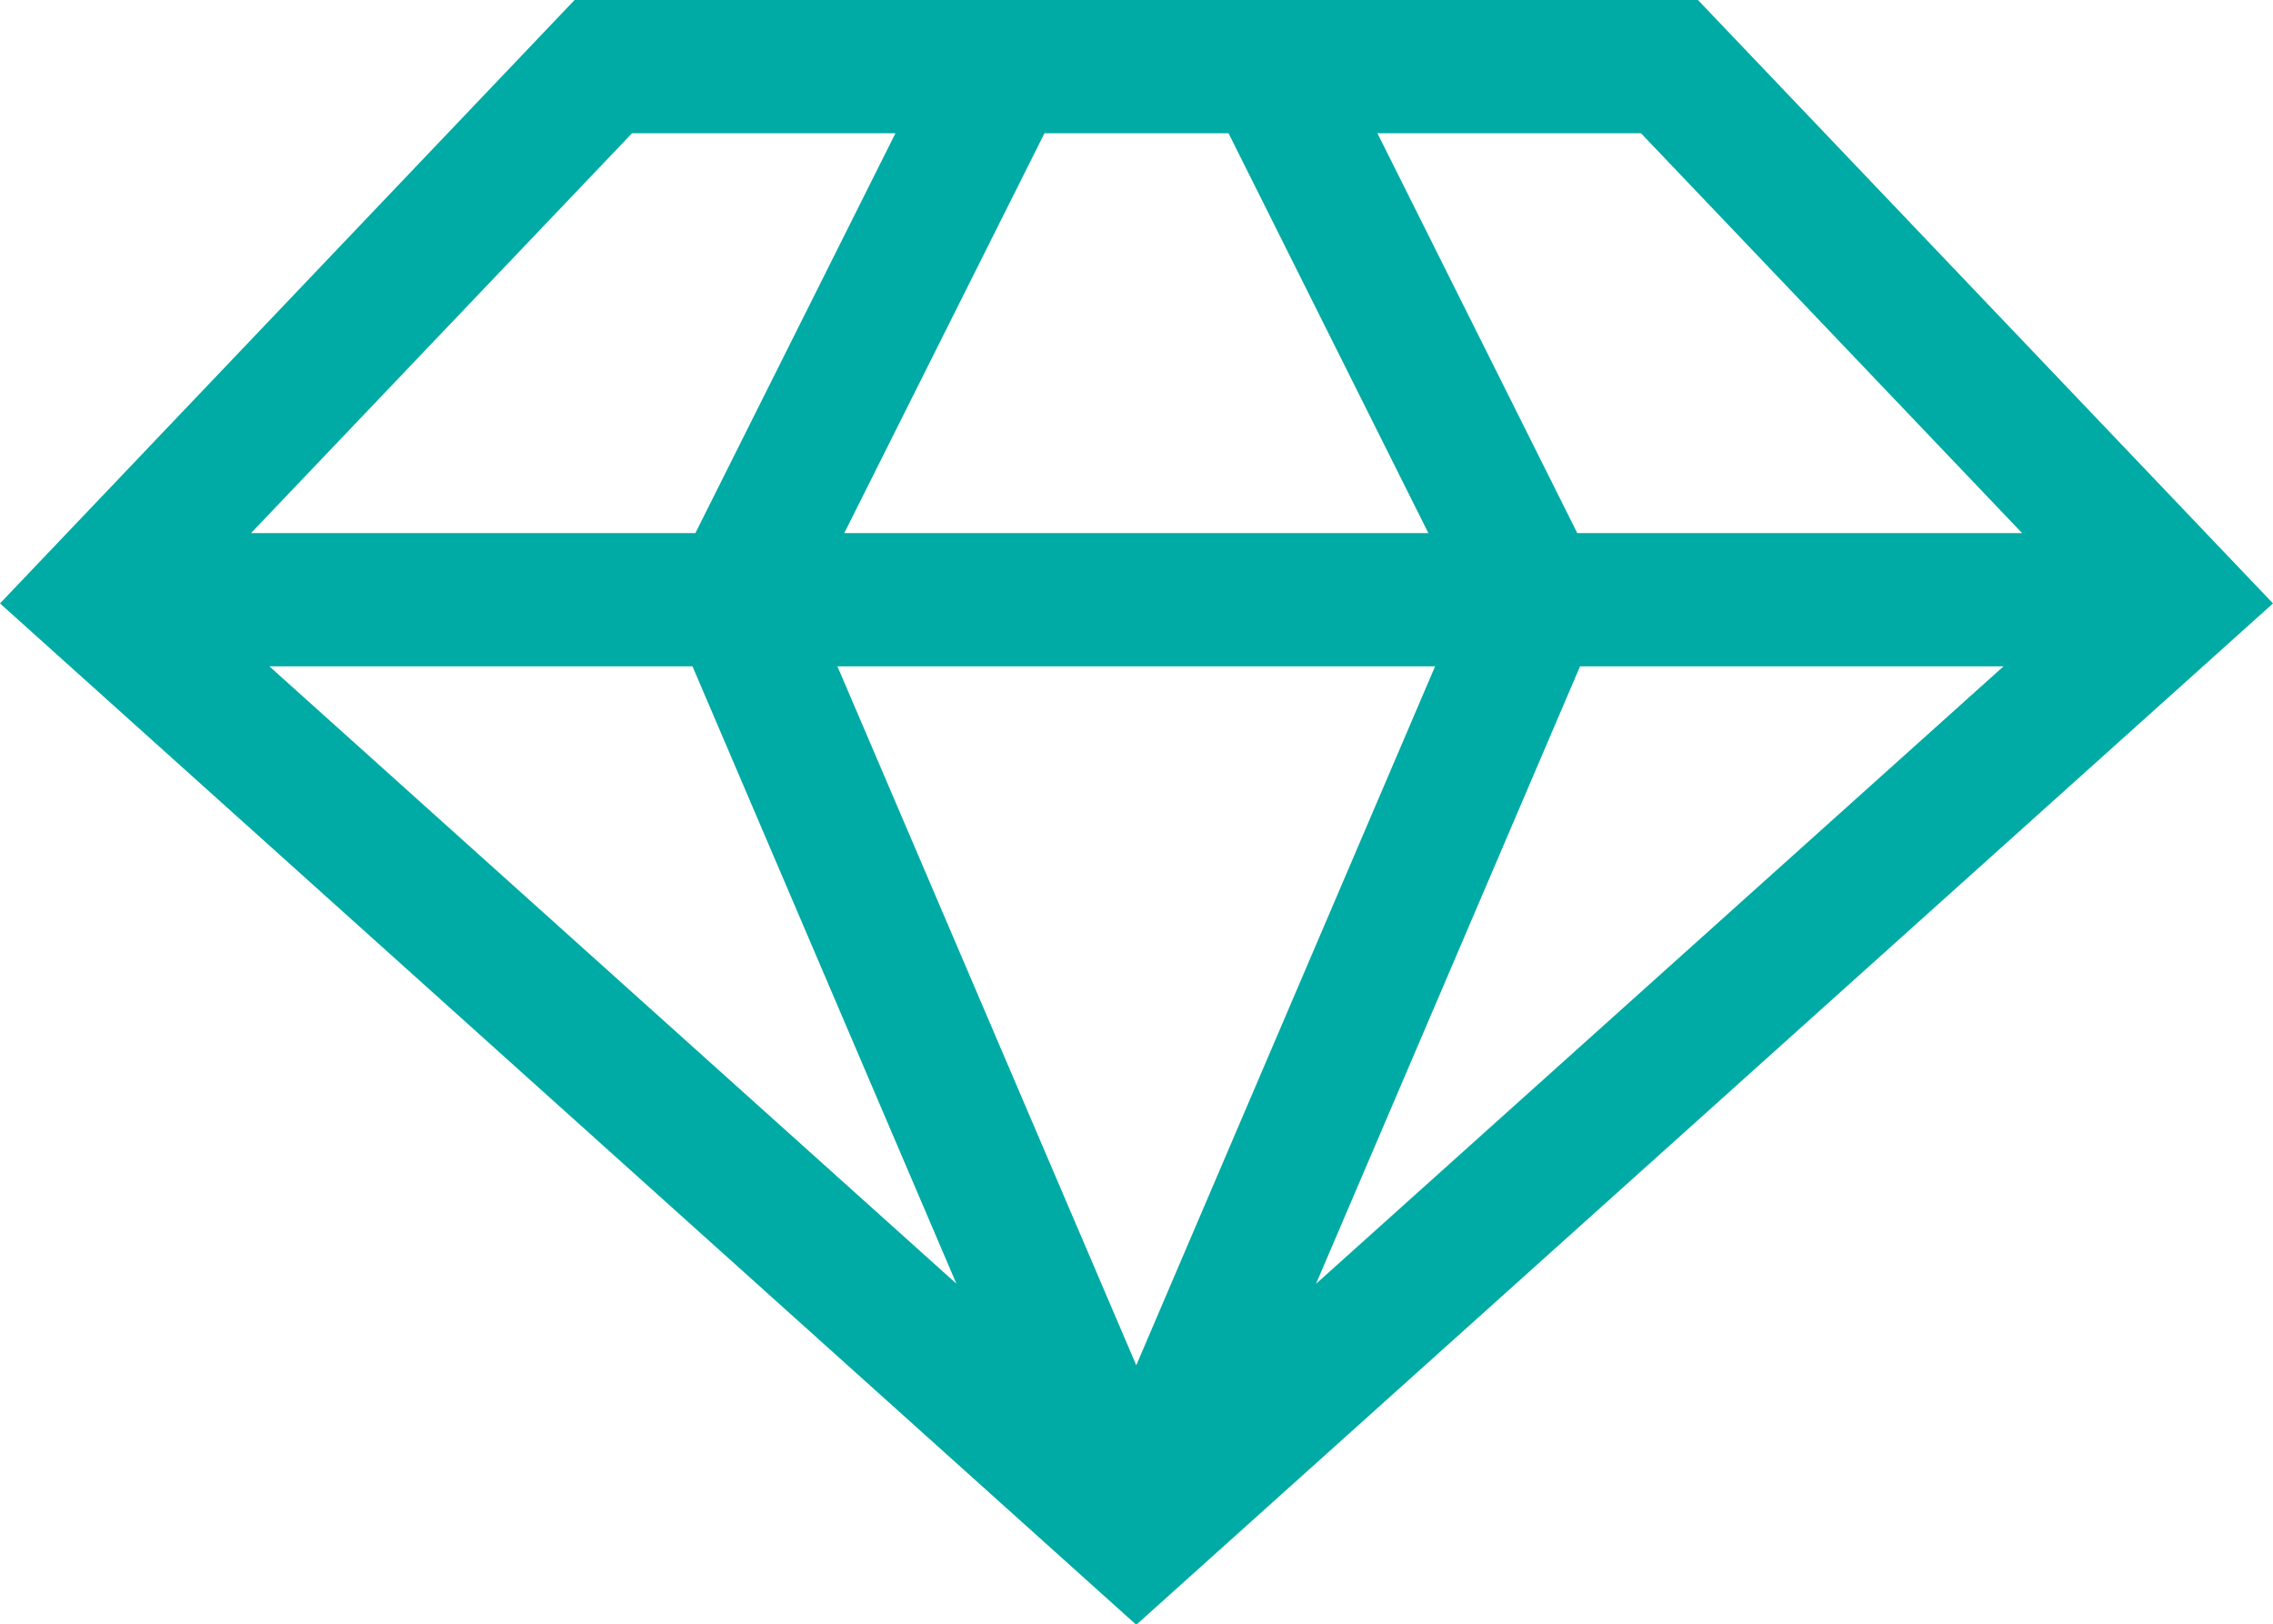 <svg xmlns="http://www.w3.org/2000/svg" width="19.586" height="13.996" viewBox="0 0 19.586 13.996">
  <path id="Path_51" data-name="Path 51" d="M19.586,78.272l-4.956-5.2H4.952L0,78.272l9.791,8.8Zm-12.37.542h5.15L9.791,84.836Zm4.124,5.32,2.275-5.32h3.649Zm2.8-9.913,3.284,3.445H13.591l-1.722-3.445Zm-3.554,0,1.722,3.445H7.275L9,74.221Zm-5.14,0h2.27L5.992,77.666H2.163ZM2.321,78.814H5.967l2.274,5.319Z" transform="translate(0 -73.073)" fill="#00aba5"/>
</svg>
